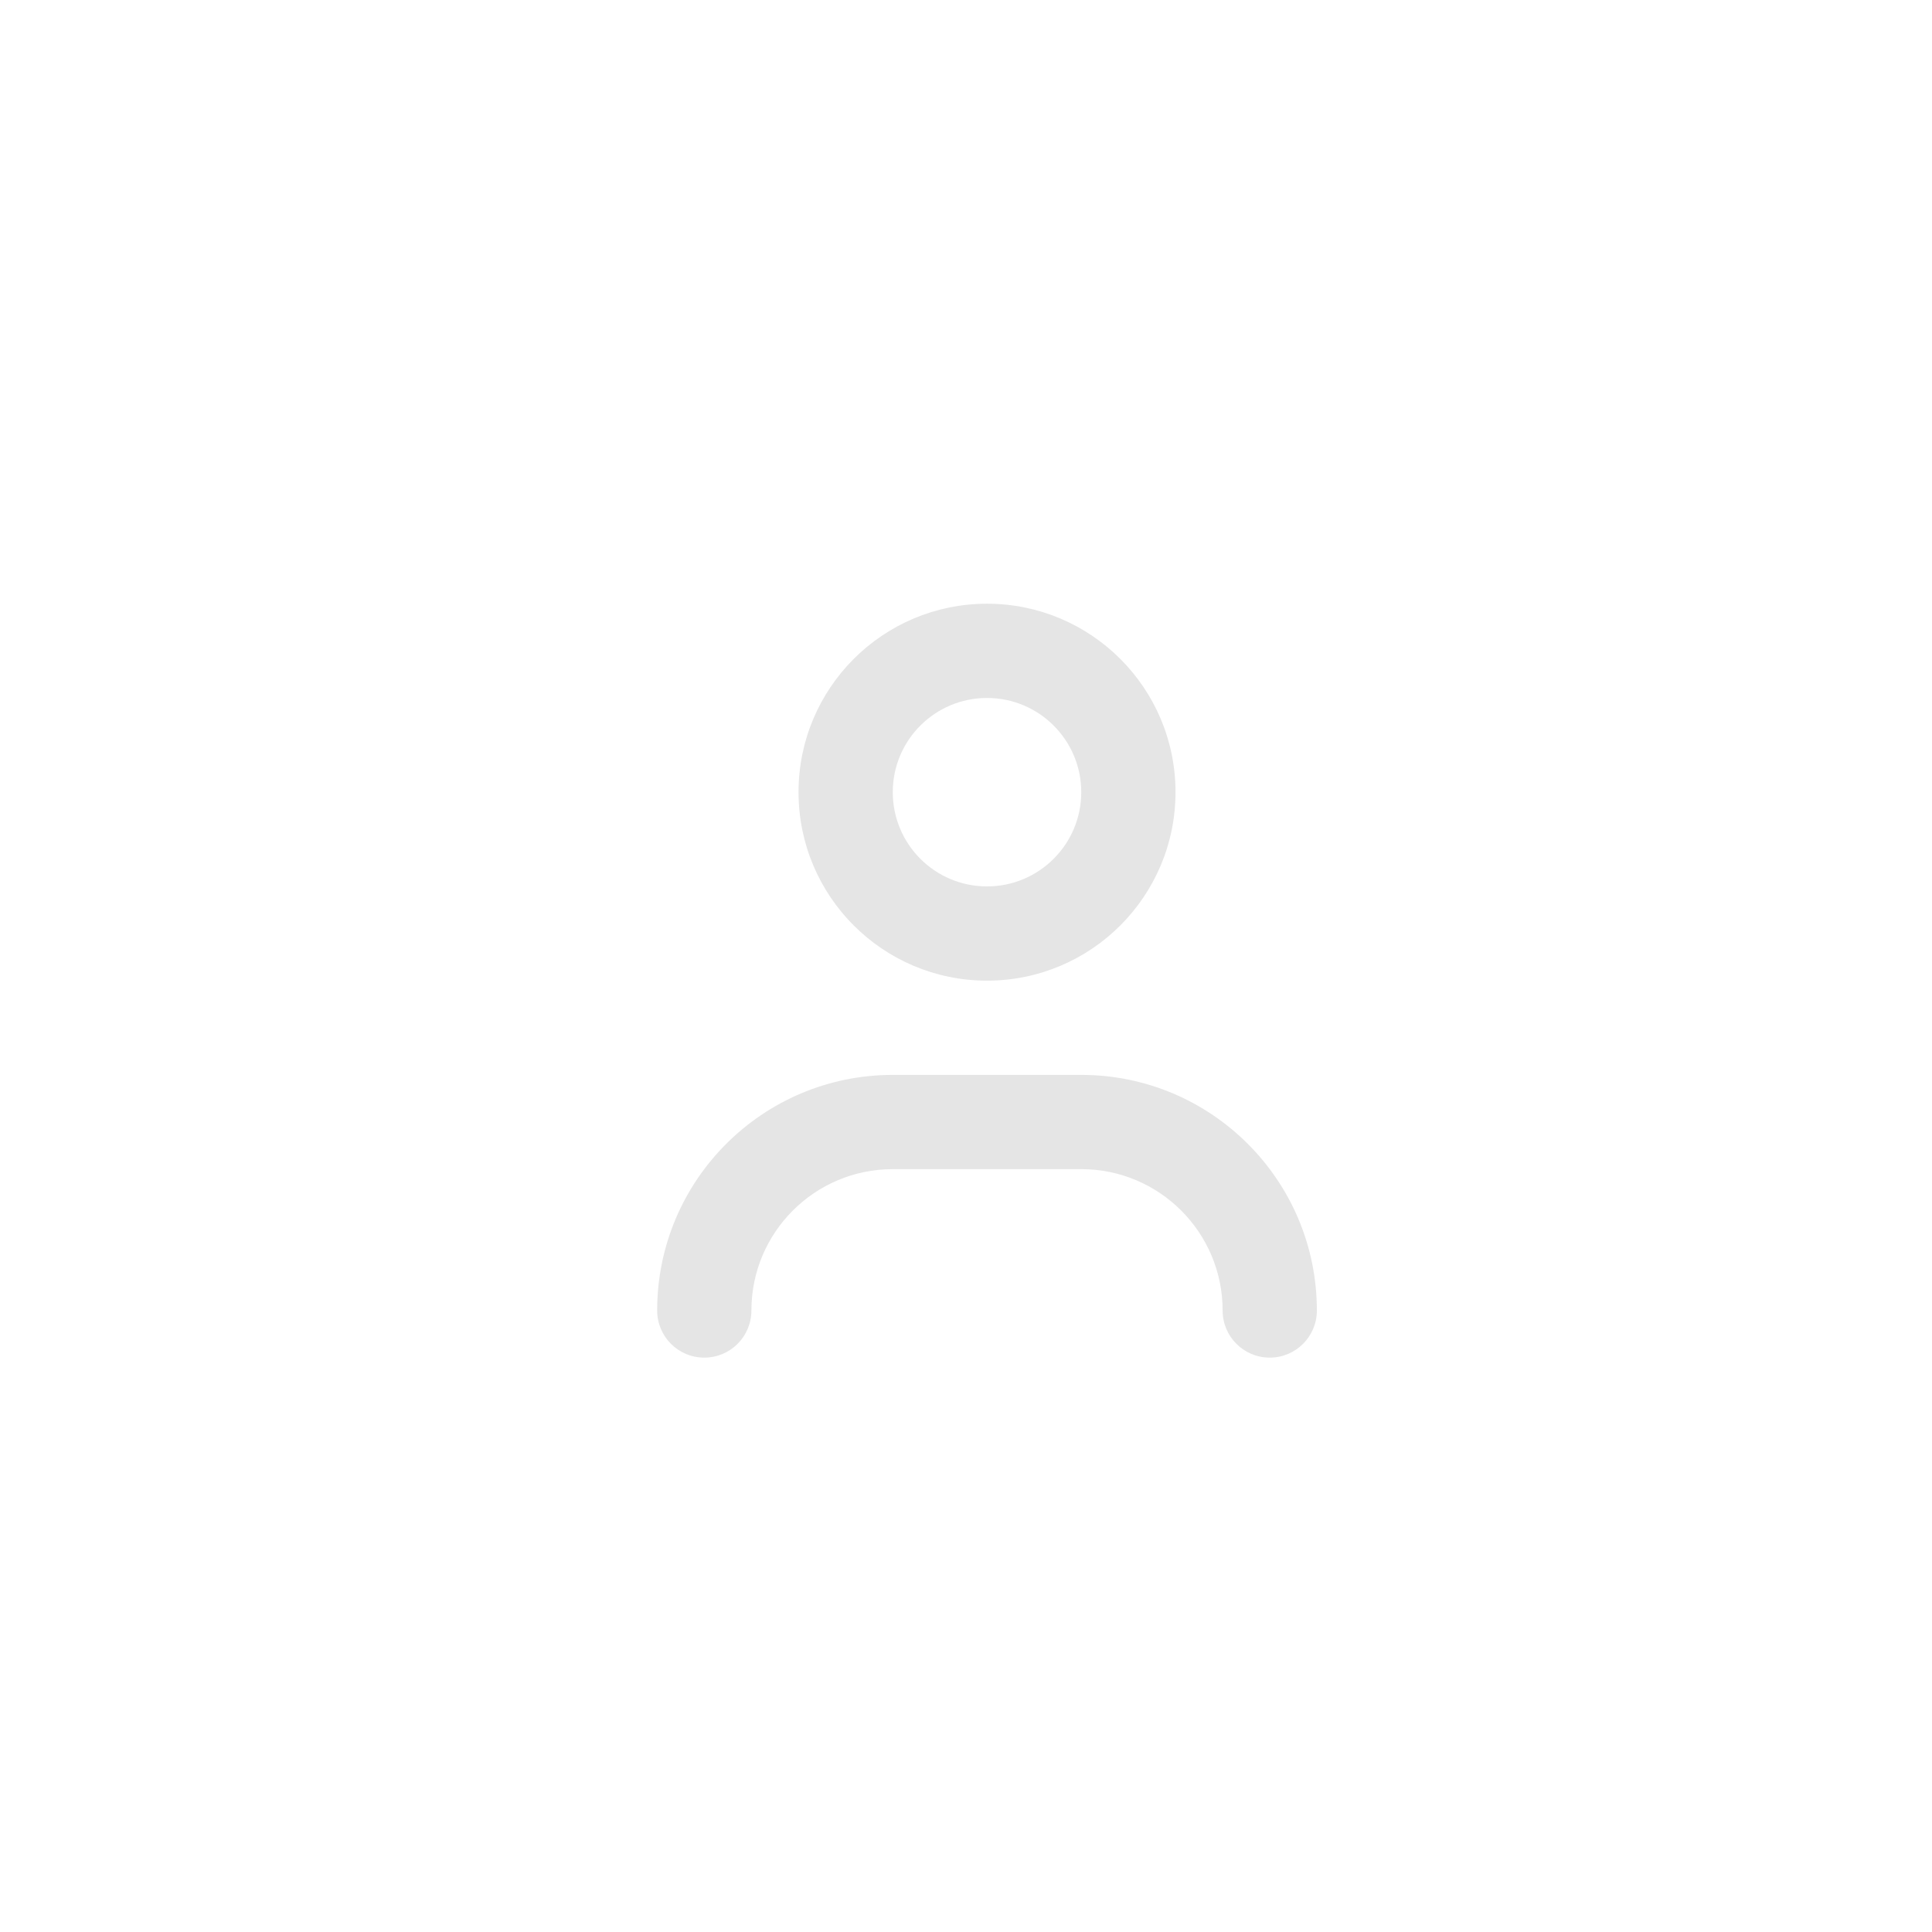 <svg width="41" height="41" viewBox="0 0 41 41" fill="none" xmlns="http://www.w3.org/2000/svg">
<path fill-rule="evenodd" clip-rule="evenodd" d="M20.946 18.811C22.05 18.811 22.946 17.916 22.946 16.811C22.946 15.707 22.05 14.812 20.946 14.812C19.841 14.812 18.946 15.707 18.946 16.811C18.946 17.916 19.841 18.811 20.946 18.811ZM20.946 20.811C23.155 20.811 24.946 19.021 24.946 16.811C24.946 14.602 23.155 12.812 20.946 12.812C18.737 12.812 16.946 14.602 16.946 16.811C16.946 19.021 18.737 20.811 20.946 20.811Z" fill="#E5E5E5"/>
<path fill-rule="evenodd" clip-rule="evenodd" d="M13.946 27.811C13.946 25.05 16.184 22.811 18.946 22.811H22.946C25.707 22.811 27.946 25.05 27.946 27.811C27.946 28.364 27.498 28.811 26.946 28.811C26.393 28.811 25.946 28.364 25.946 27.811C25.946 26.155 24.603 24.811 22.946 24.811H18.946C17.289 24.811 15.946 26.155 15.946 27.811C15.946 28.364 15.498 28.811 14.946 28.811C14.393 28.811 13.946 28.364 13.946 27.811Z" fill="#E5E5E5"/>
</svg>
